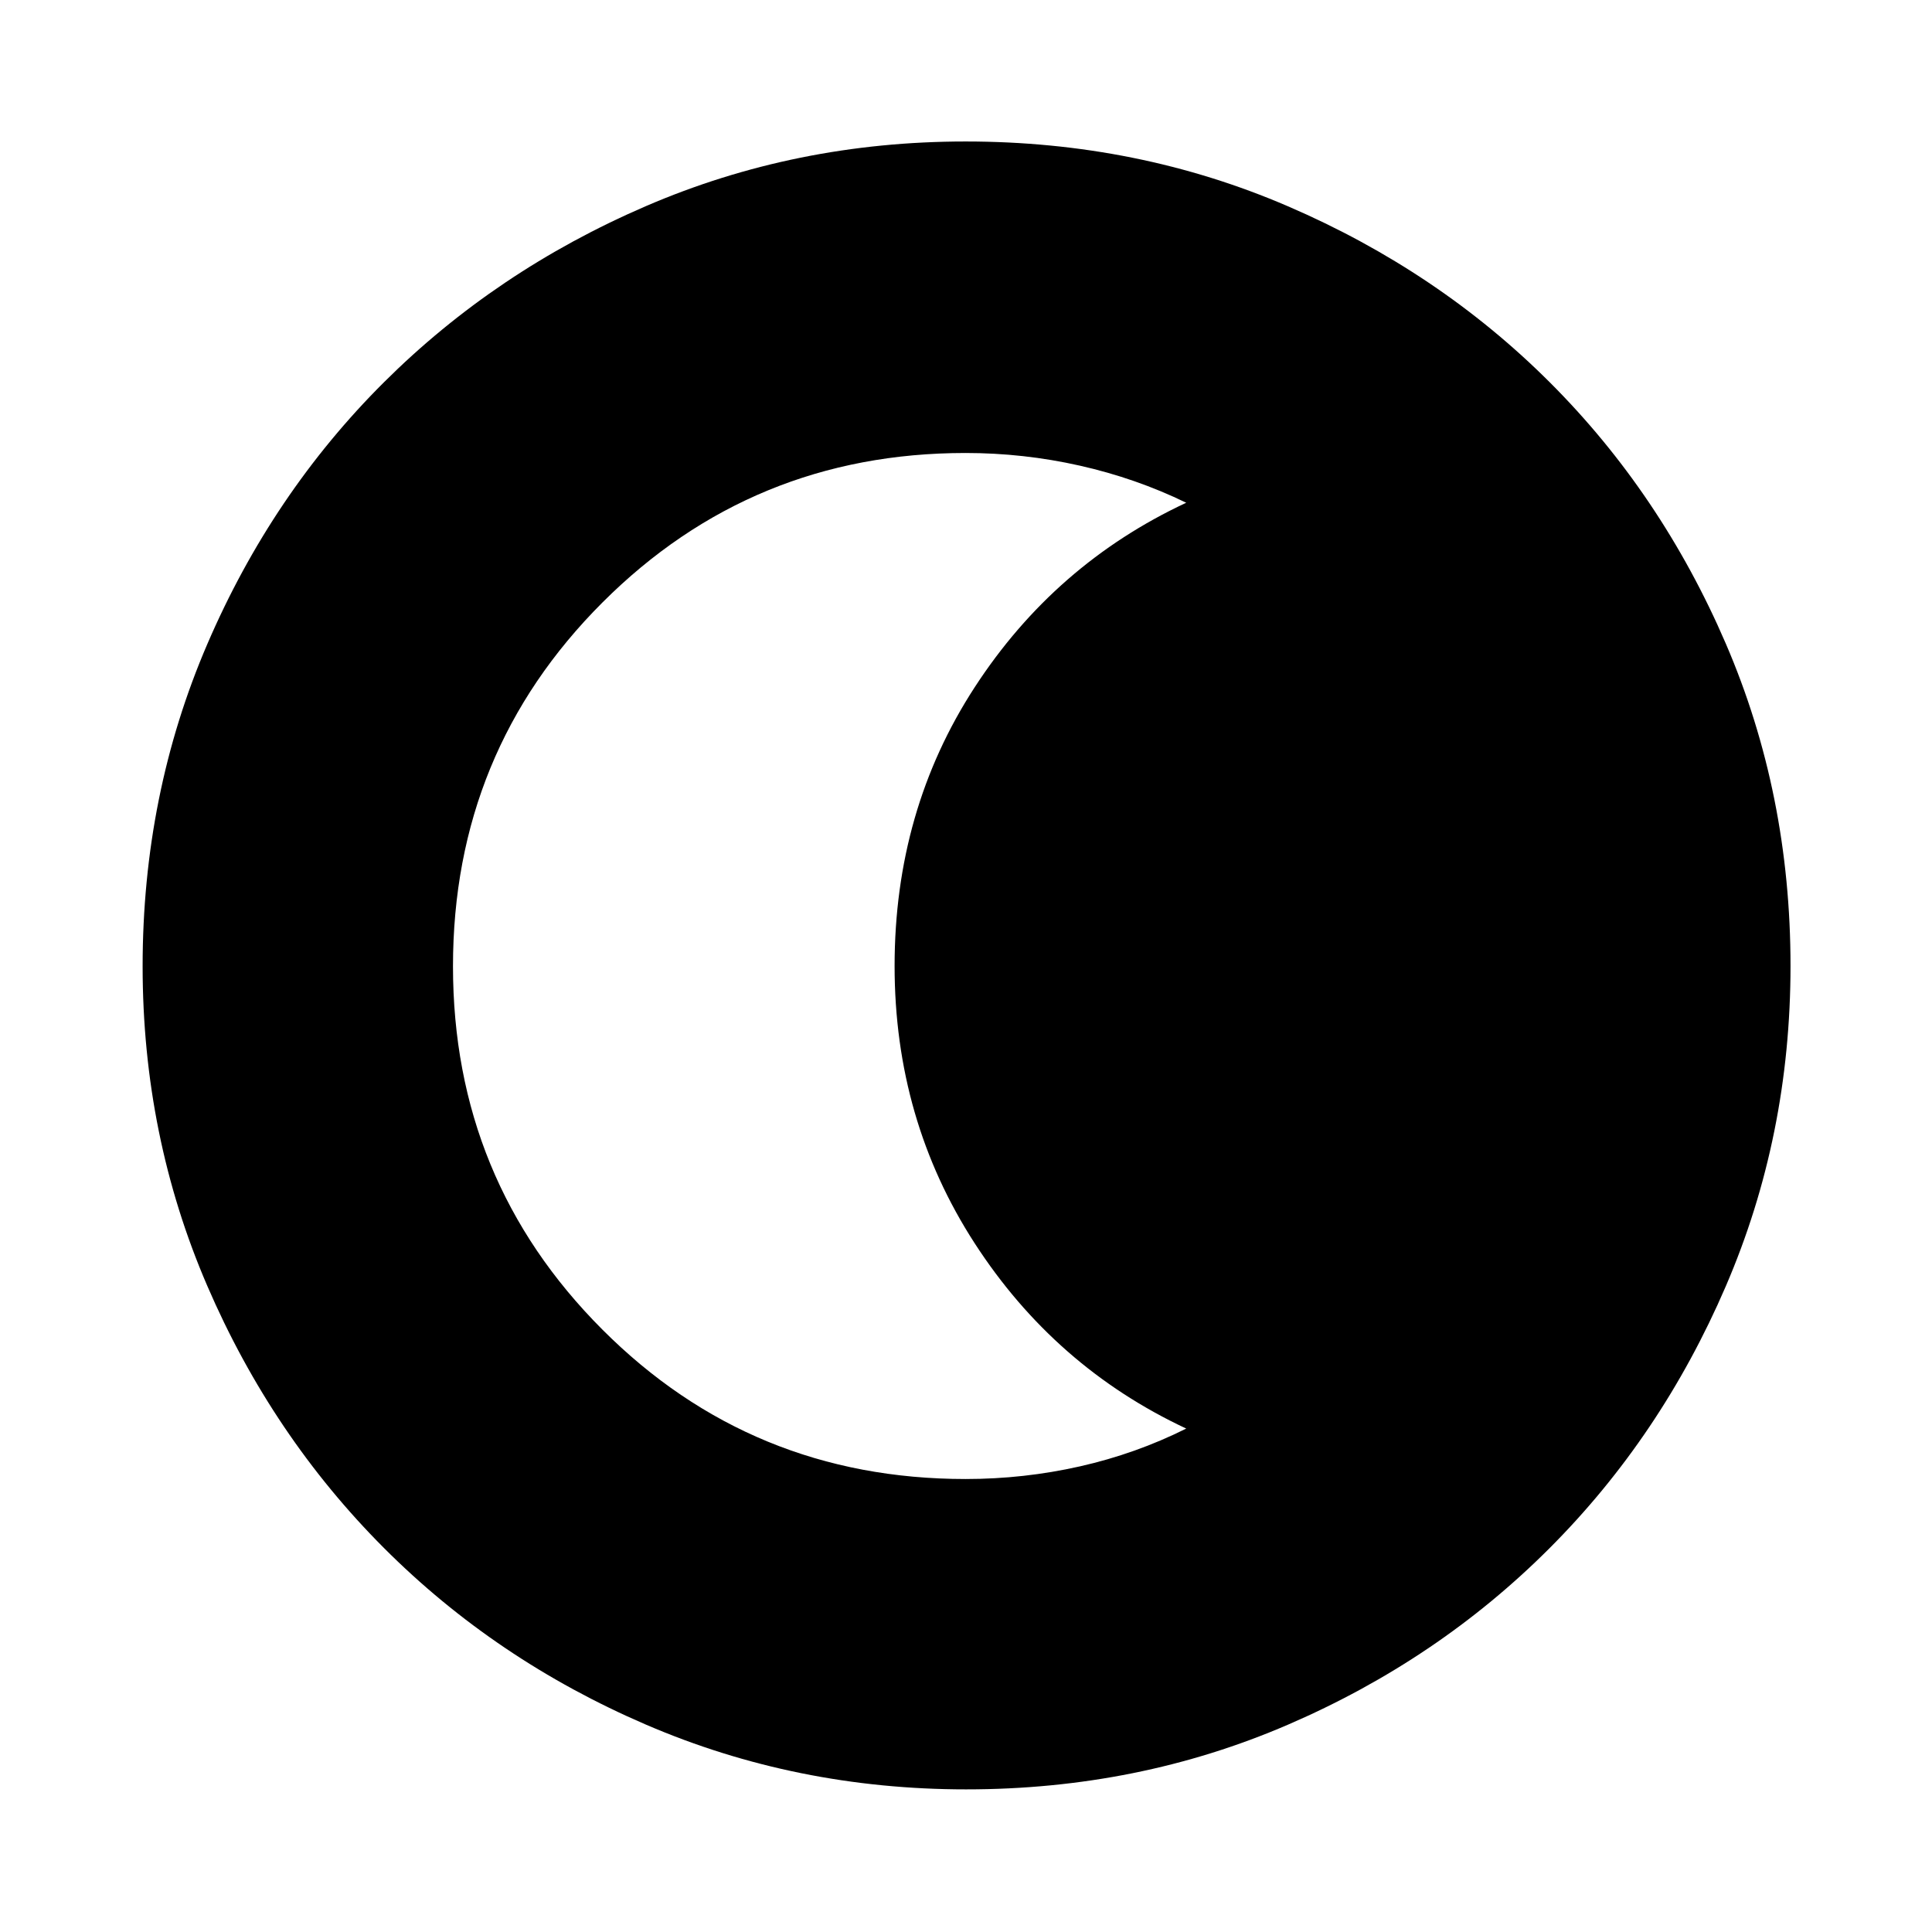 <svg xmlns="http://www.w3.org/2000/svg" height="48" viewBox="0 96 960 960" width="48"><path d="M480.142 985.131q-84.44 0-159.135-32.158T190.735 865.14q-55.576-55.676-87.721-130.157-32.145-74.482-32.145-158.841 0-85.44 32.158-160.135t87.745-130.051q55.586-55.356 130.109-87.504 74.524-32.148 158.93-32.148 85.487 0 160.255 32.235 74.768 32.236 130.076 87.498 55.308 55.261 87.431 129.843 32.123 74.583 32.123 160.056 0 84.518-32.161 159.204t-87.616 130.193q-55.455 55.508-129.936 87.653-74.482 32.145-159.841 32.145Zm-.313-154.218q28.973 0 56.789-6.283 27.817-6.282 52.817-18.782-65.333-30.596-105.123-92.07-39.79-61.474-39.79-137.778 0-77.304 39.79-138.495 39.79-61.192 105.123-91.697-25-12.156-52.897-18.438-27.896-6.283-56.784-6.283-106.058 0-180.363 74.248-74.304 74.248-74.304 180.814 0 106.155 74.184 180.46 74.183 74.304 180.558 74.304Z"/></svg>